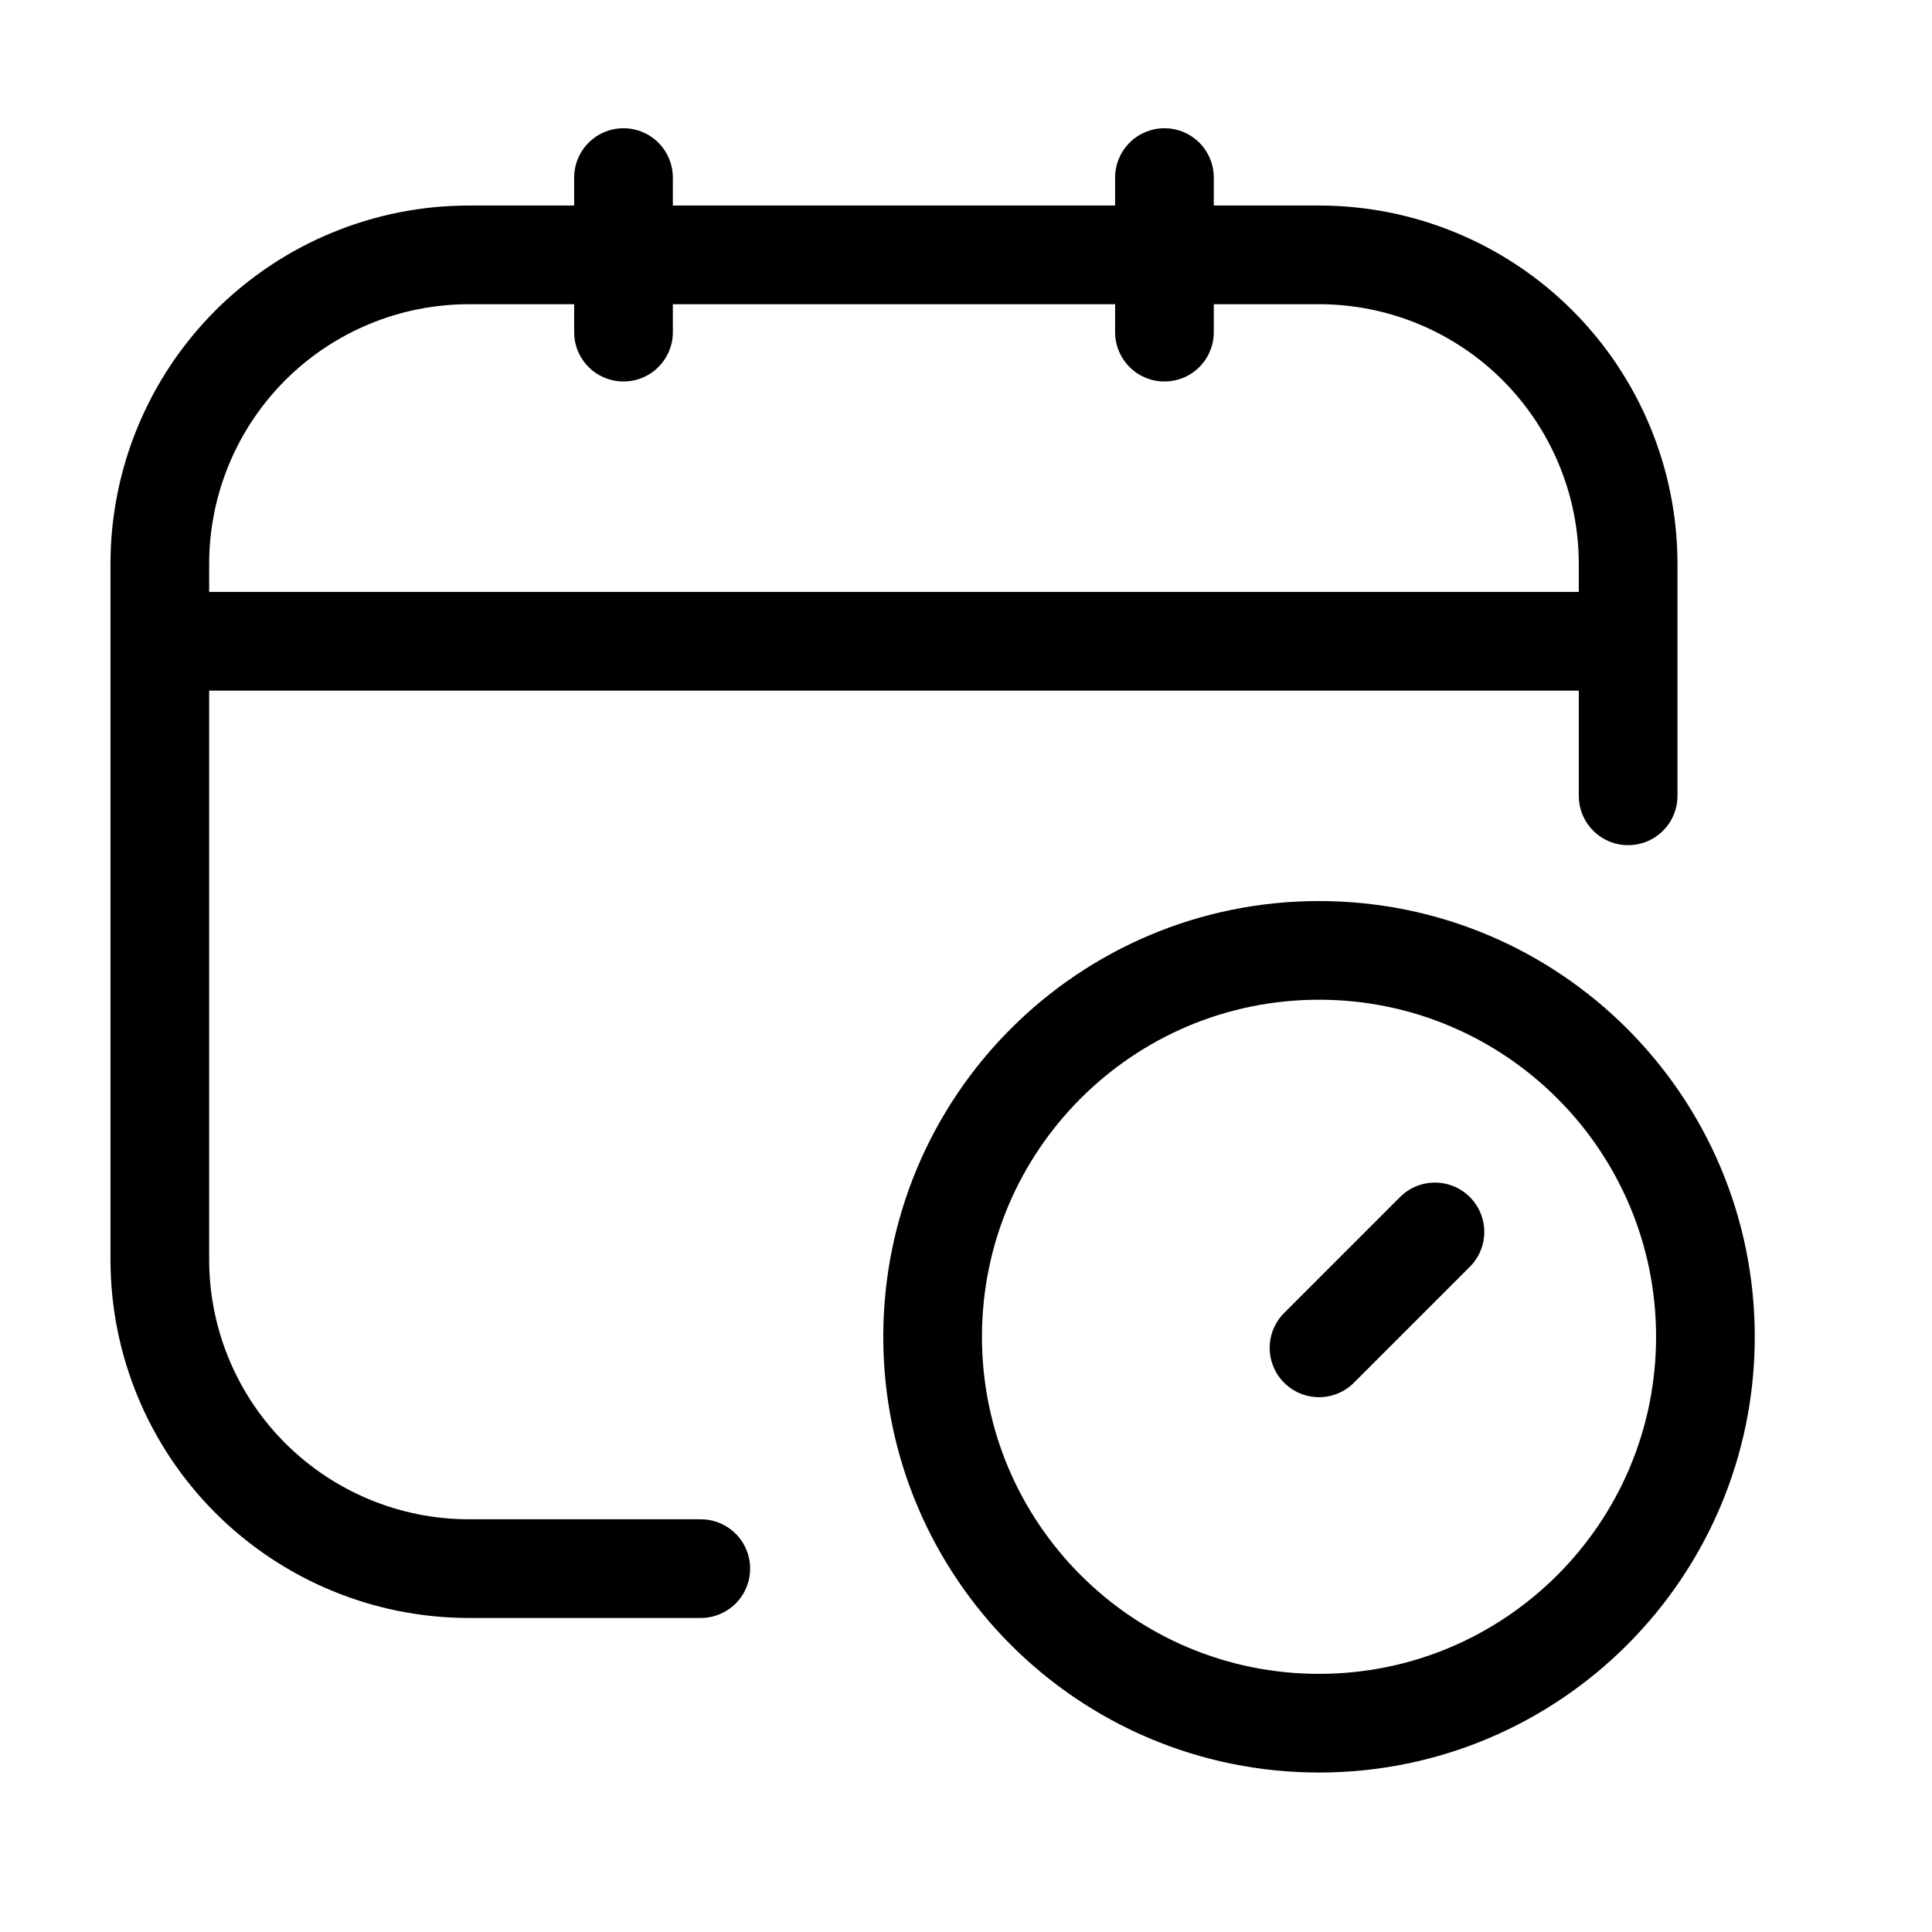 <svg width="25" height="25" viewBox="0 0 25 25" fill="none" color="black" xmlns="http://www.w3.org/2000/svg">
<path d="M9.068 20.298H6.068C5.007 20.298 3.99 19.876 3.239 19.126C2.489 18.376 2.068 17.359 2.068 16.298V7.298C2.068 6.237 2.489 5.22 3.239 4.469C3.99 3.719 5.007 3.298 6.068 3.298H17.068C18.129 3.298 19.146 3.719 19.896 4.469C20.646 5.22 21.068 6.237 21.068 7.298V10.298M8.068 2.298V4.298M15.068 2.298V4.298M2.068 8.298H21.068M18.568 15.941L17.068 17.441" stroke="currentColor" stroke-width="1.277" stroke-linecap="round" stroke-linejoin="round"/>
<path d="M17.068 22.298C19.829 22.298 22.068 20.059 22.068 17.298C22.068 14.536 19.829 12.298 17.068 12.298C14.306 12.298 12.068 14.536 12.068 17.298C12.068 20.059 14.306 22.298 17.068 22.298Z" stroke="currentColor" stroke-width="1.277" stroke-linecap="round" stroke-linejoin="round"/>
</svg>
